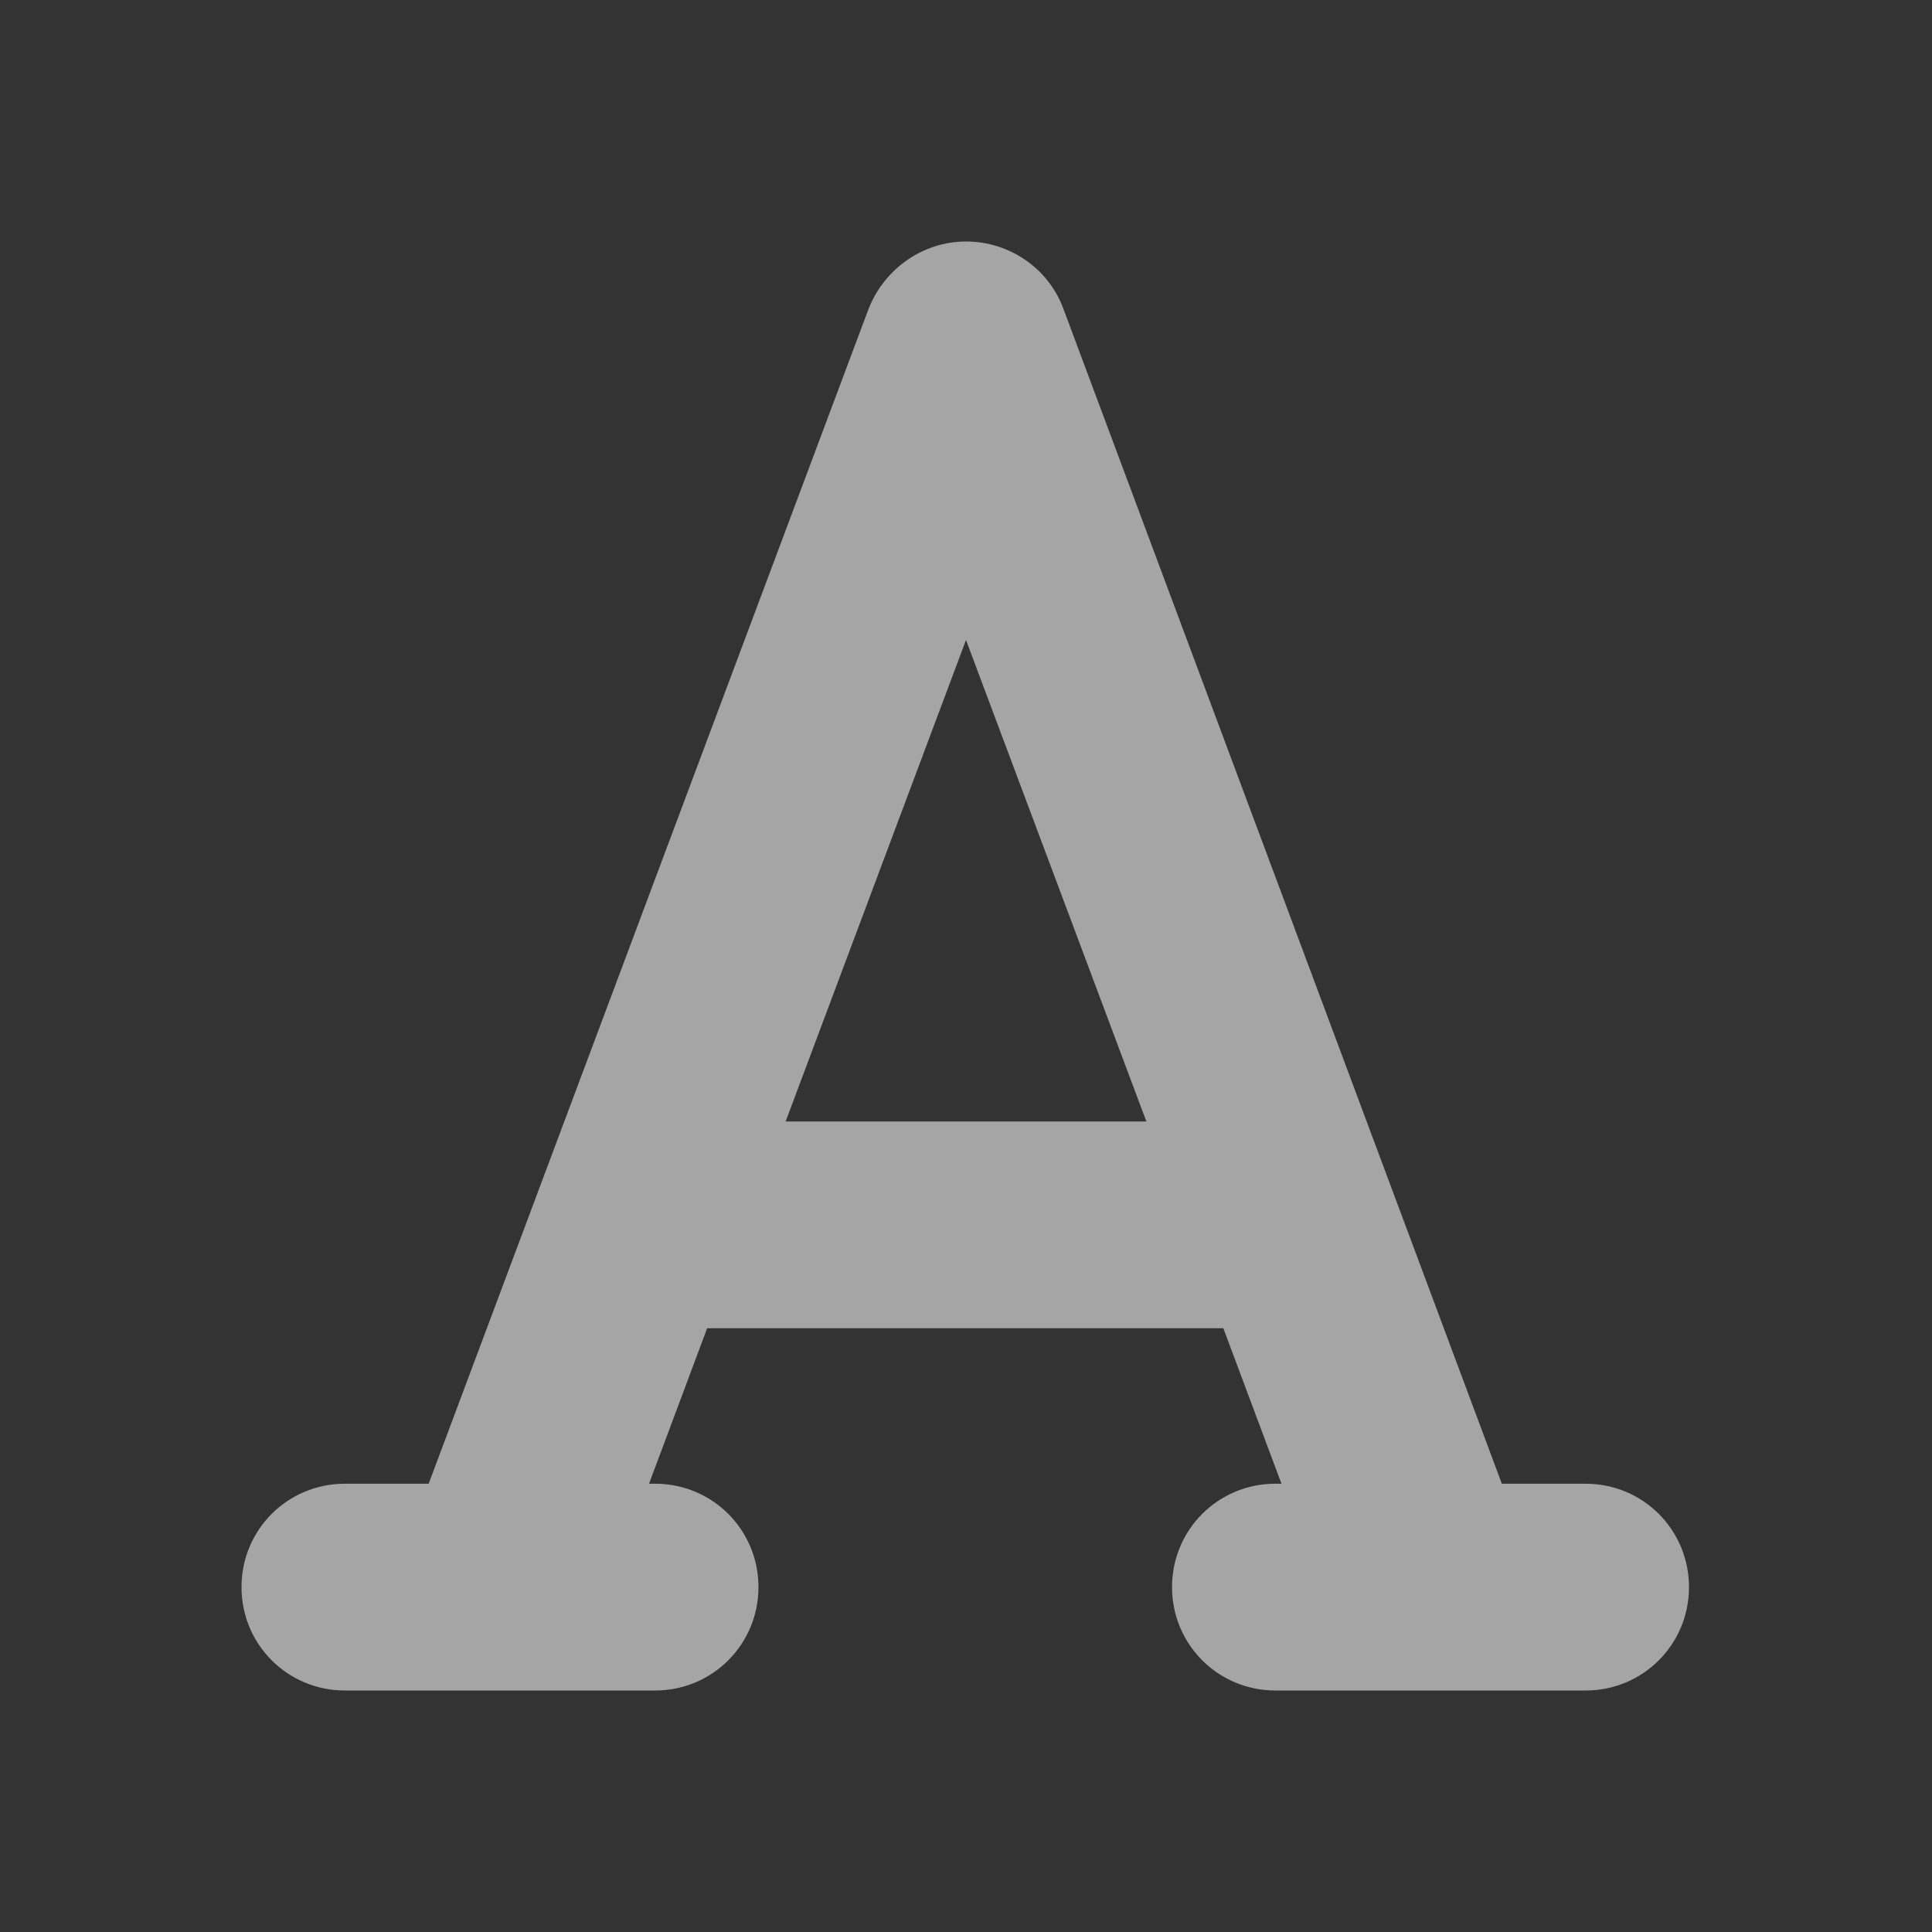 <?xml version="1.0" encoding="utf-8"?>
<!-- Generator: Adobe Illustrator 27.9.0, SVG Export Plug-In . SVG Version: 6.00 Build 0)  -->
<svg version="1.1" id="svg3486" xmlns:svg="http://www.w3.org/2000/svg"
	 xmlns="http://www.w3.org/2000/svg" xmlns:xlink="http://www.w3.org/1999/xlink" x="0px" y="0px" viewBox="0 0 256 256"
	 style="enable-background:new 0 0 256 256;" xml:space="preserve">
<rect x="0" y="0" width="256" height="256" fill="#333333" stroke="none"/>
<style type="text/css">
	.st0{opacity:0.56;fill:#FFFFFF;}
</style>
<path class="st0" d="M140.9,40.9c-2-5.4-7.2-8.9-12.9-8.9c-5.7,0-10.8,3.6-12.9,8.9L56.8,196.6H45.7c-7.6,0-13.7,6.1-13.7,13.7
	c0,7.6,6.1,13.7,13.7,13.7h41.1c7.6,0,13.7-6.1,13.7-13.7c0-7.6-6.1-13.7-13.7-13.7H86l7.7-20.6h68.4l7.7,20.6H169
	c-7.6,0-13.7,6.1-13.7,13.7c0,7.6,6.1,13.7,13.7,13.7h41.1c7.6,0,13.7-6.1,13.7-13.7c0-7.6-6.1-13.7-13.7-13.7H199L140.9,40.9z
	 M151.9,148.6h-47.8L128,84.8L151.9,148.6z"/>
</svg>
